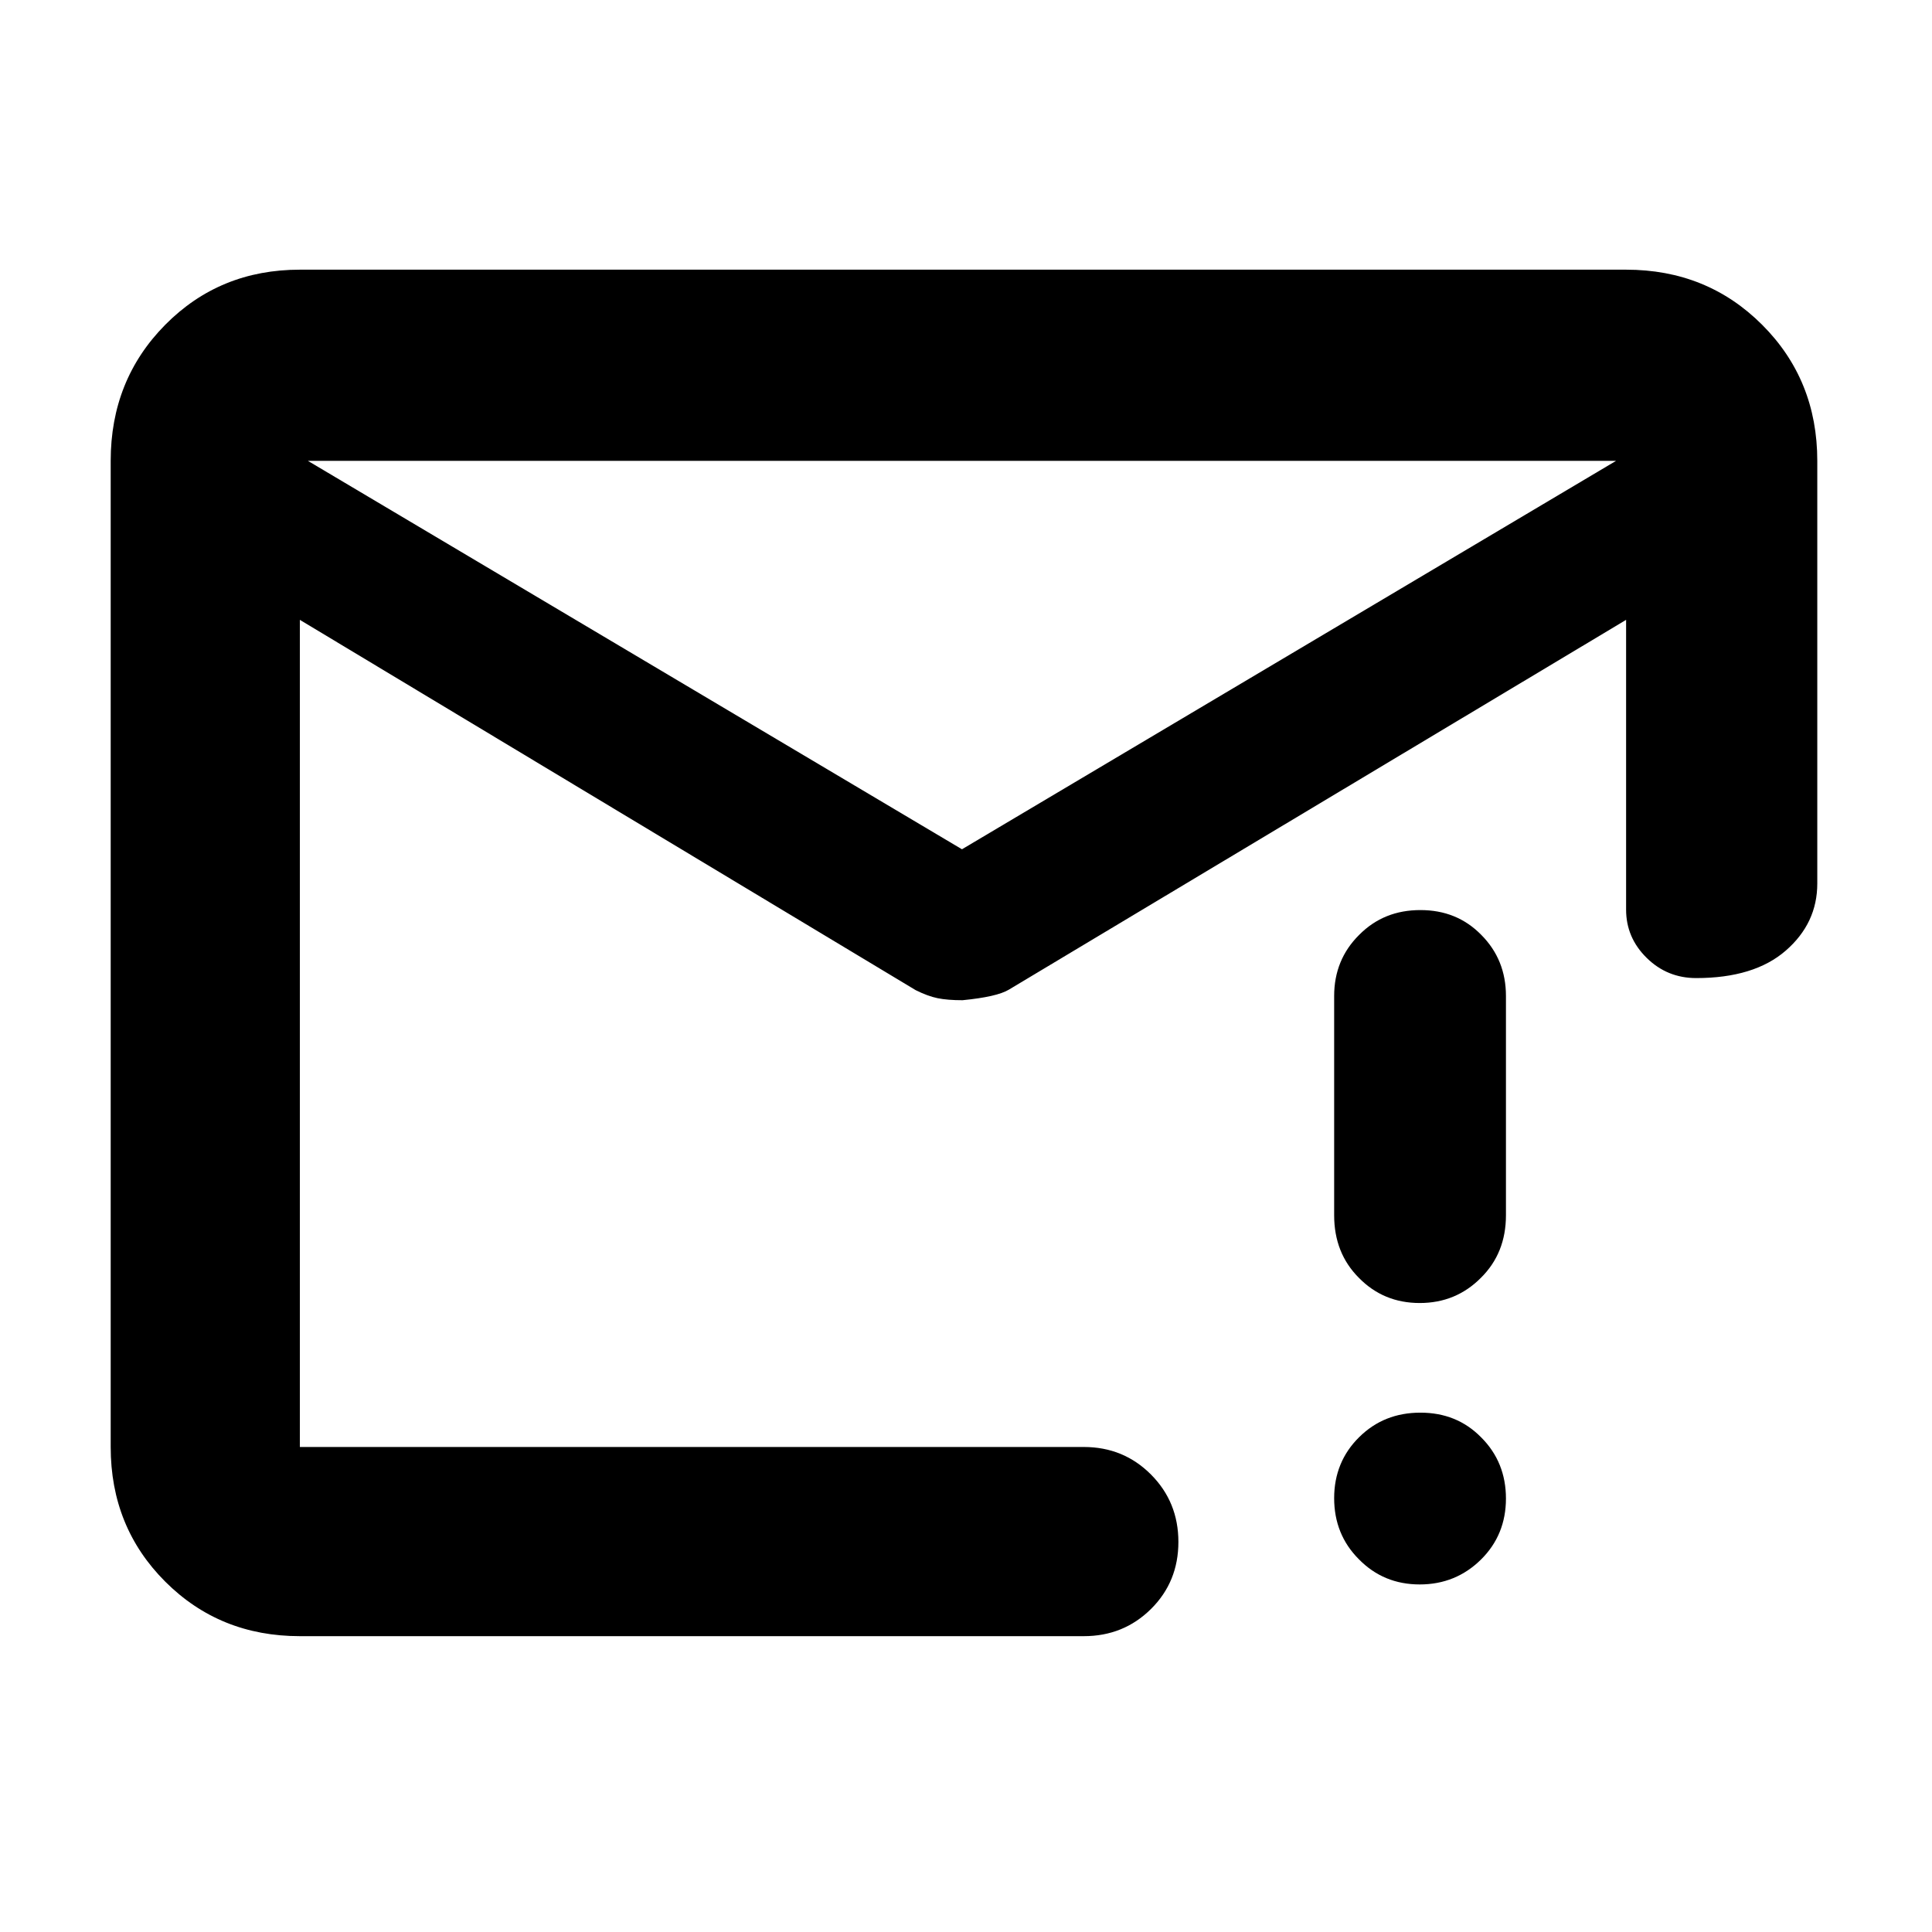 <?xml version="1.0" encoding="utf-8"?>
<svg xmlns="http://www.w3.org/2000/svg" height="48" viewBox="0 -960 960 960" width="48">
  <path d="M 153 -731 L 478 -538 L 803 -731 L 153 -731 Z M 149 -147 C 122.467 -147 100.167 -156.033 82.1 -174.1 C 64.033 -192.167 55 -214.467 55 -241 L 55 -731 C 55 -757.807 64.033 -780.343 82.1 -798.61 C 100.167 -816.87 122.467 -826 149 -826 L 808 -826 C 834.807 -826 857.343 -816.87 875.61 -798.61 C 893.87 -780.343 903 -757.807 903 -731 L 903 -521 C 903 -507.833 897.773 -496.71 887.32 -487.63 C 876.873 -478.543 862.04 -474 842.82 -474 C 833.22 -474 825.017 -477.35 818.21 -484.05 C 811.403 -490.75 808 -498.733 808 -508 L 808 -652 L 501.24 -468.21 C 497.293 -465.85 489.637 -464.113 478.27 -463 C 473.297 -463 469.177 -463.333 465.91 -464 C 462.637 -464.667 459 -466 455 -468 L 149 -652 L 149 -241 L 538.537 -241 C 551.704 -241 562.83 -236.44 571.917 -227.32 C 580.997 -218.207 585.537 -207.04 585.537 -193.82 C 585.537 -180.607 580.997 -169.5 571.917 -160.5 C 562.83 -151.5 551.704 -147 538.537 -147 L 149 -147 Z M 705.452 -172.7 C 693.447 -172.7 683.366 -176.88 675.194 -185.24 C 667.021 -193.41 662.934 -203.57 662.934 -215.57 C 662.934 -227.55 667.074 -237.72 675.356 -245.88 C 683.62 -254.07 693.774 -258.06 705.779 -258.06 C 717.766 -258.06 727.864 -254.07 736.038 -245.72 C 744.211 -237.55 748.298 -227.38 748.298 -215.39 C 748.298 -203.38 744.156 -193.22 735.874 -185.05 C 727.591 -176.88 717.458 -172.7 705.452 -172.7 Z M 705.452 -312.54 C 693.447 -312.54 683.366 -316.72 675.194 -325.08 C 667.021 -333.27 662.934 -343.61 662.934 -356.14 L 662.934 -465.11 C 662.934 -477.1 667.074 -487.26 675.356 -495.46 C 683.62 -503.81 693.774 -507.79 705.779 -507.79 C 717.766 -507.79 727.864 -503.81 736.038 -495.46 C 744.211 -487.26 748.298 -477.1 748.298 -465.11 L 748.298 -356.14 C 748.298 -343.61 744.156 -333.27 735.874 -325.08 C 727.591 -316.72 717.458 -312.54 705.452 -312.54 Z"/>
</svg>
